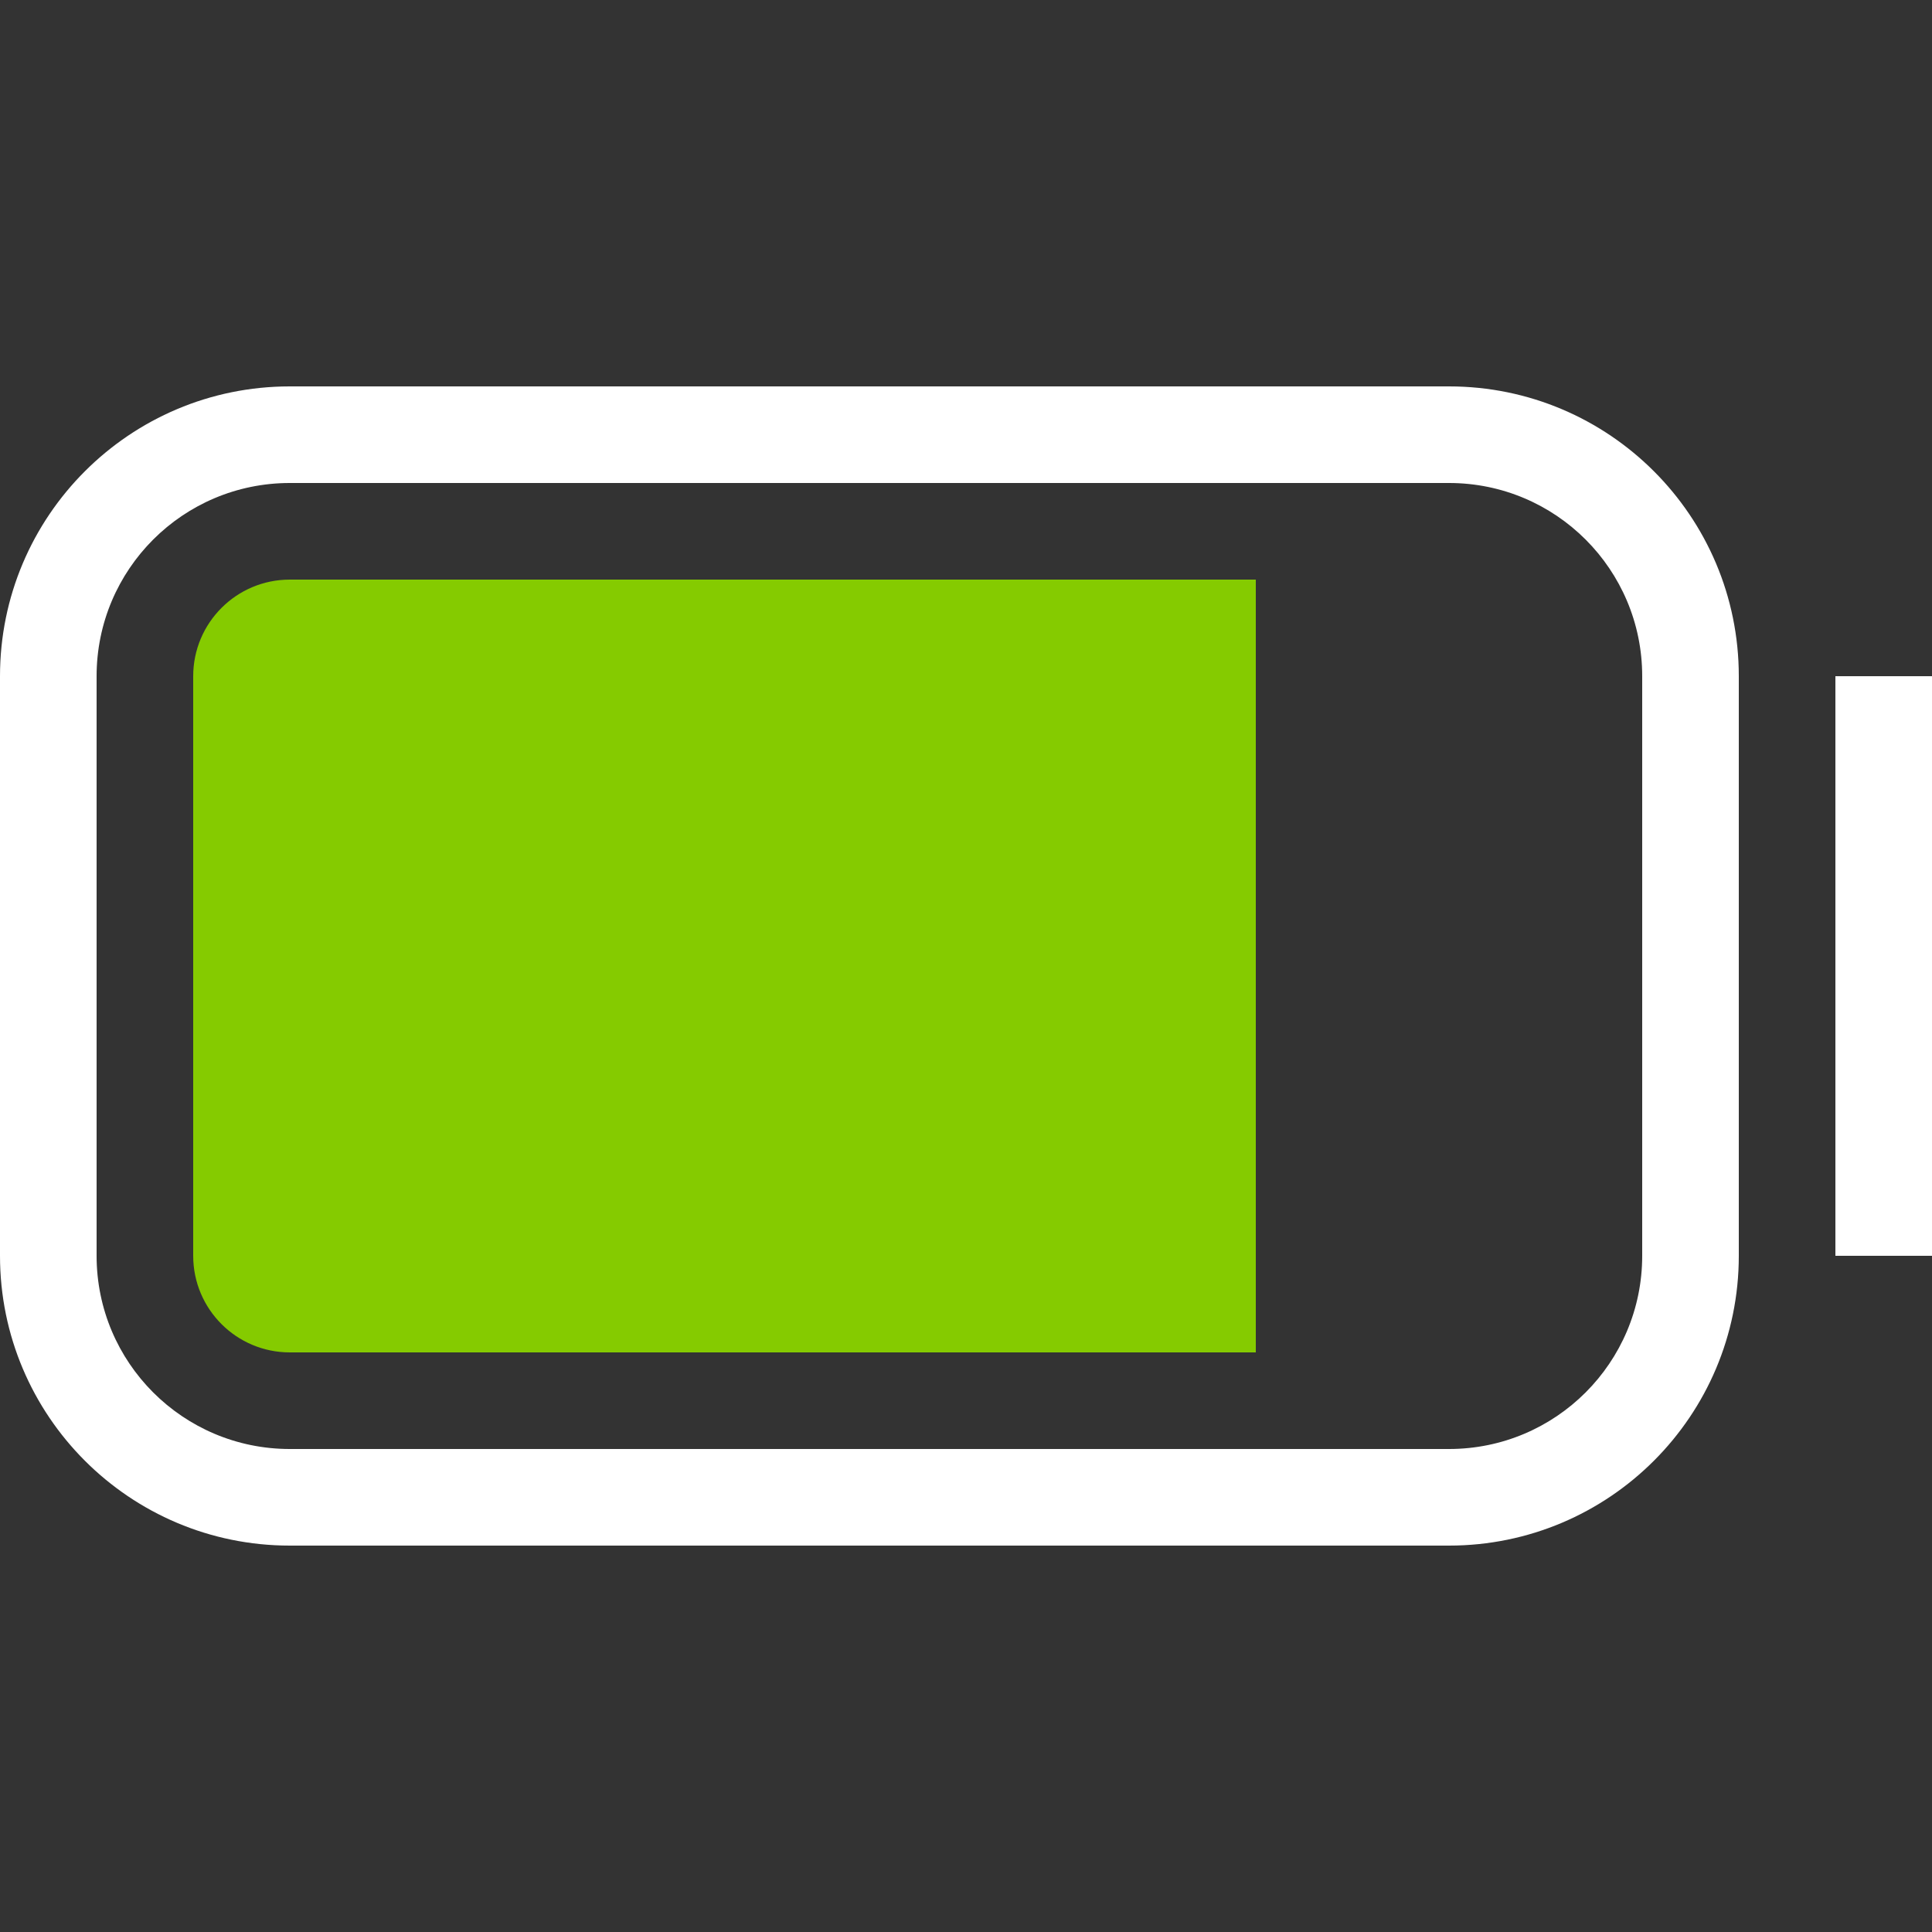<svg xmlns="http://www.w3.org/2000/svg" width="20" height="20" viewBox="0 0 20 20">
  <rect x="0" y="0" width="20" height="20" fill="#333333" stroke="none"/>
  <g fill="none" fill-rule="evenodd" transform="translate(0 4)">
    <path fill="#85CB00" d="M1,-1.86517468e-13 L11,-1.86517468e-13 L11,-1.86517468e-13 L11,8 L1,8 C0.448,8 6.76353751e-17,7.552 0,7 L0,1 C-6.76353751e-17,0.448 0.448,-1.86416015e-13 1,-1.86517468e-13 Z" transform="translate(2 2)"/>
    <path fill="#FFF" d="M15,-4.61852778e-14 C16.657,-4.61852778e-14 18,1.343 18,3 L18,9 C18,10.657 16.657,12 15,12 L3,12 C1.343,12 0,10.657 0,9 L0,3 C0,1.343 1.343,-4.61852778e-14 3,-4.61852778e-14 L15,-4.61852778e-14 Z M15,1 L3,1 C1.895,1 1,1.895 1,3 L1,9 C1,10.105 1.895,11 3,11 L15,11 C16.105,11 17,10.105 17,9 L17,3 C17,1.895 16.105,1 15,1 Z M20,3 L20,9 L19,9 L19,3 L20,3 Z"/>
  </g>
</svg>
